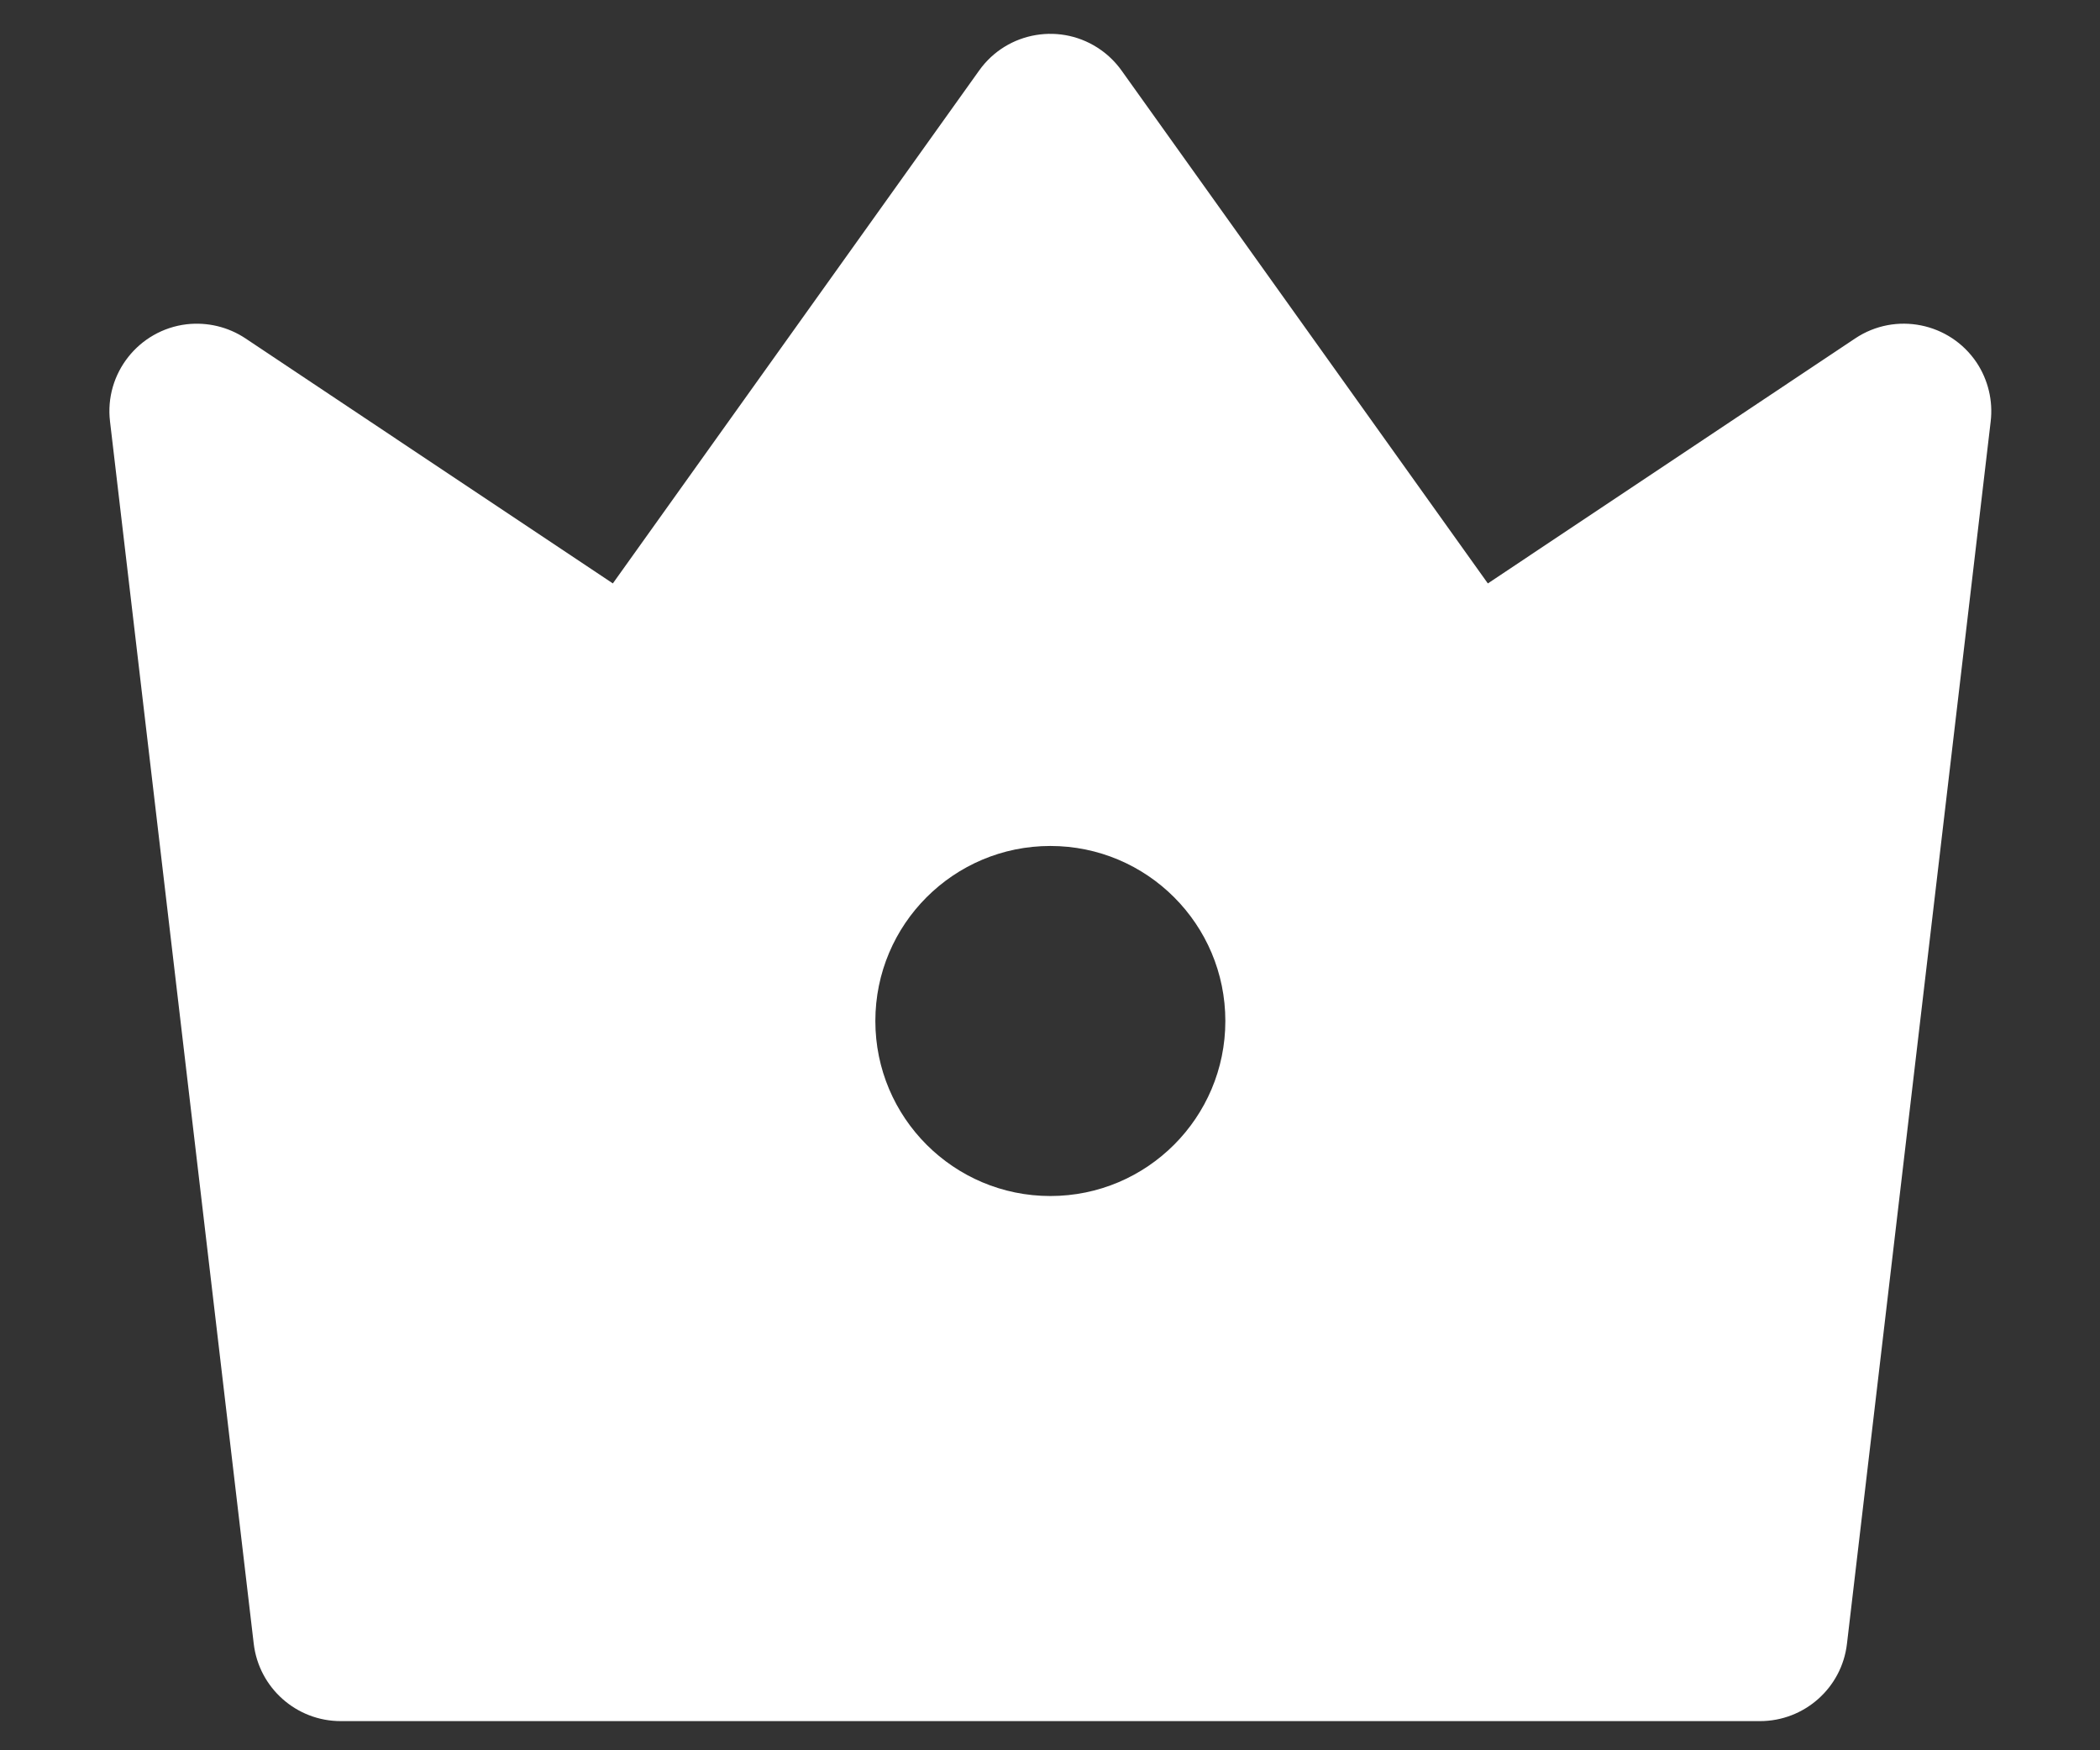<svg width="18" height="15" viewBox="0 0 18 15" fill="none" xmlns="http://www.w3.org/2000/svg">
<rect x="0" y="0" width="18" height="15" fill="#333333" stroke="none"/>
<path d="M2.104 2.9L5.253 5L8.393 0.604C8.633 0.267 9.102 0.189 9.439 0.43C9.506 0.478 9.565 0.537 9.613 0.604L12.753 5L15.902 2.9C16.247 2.67 16.713 2.764 16.943 3.108C17.041 3.256 17.084 3.435 17.063 3.612L15.831 14.088C15.787 14.465 15.466 14.75 15.086 14.75H2.92C2.54 14.75 2.22 14.465 2.175 14.088L0.943 3.612C0.894 3.201 1.189 2.828 1.6 2.779C1.777 2.759 1.955 2.801 2.104 2.9ZM9.003 10.25C9.831 10.25 10.503 9.578 10.503 8.75C10.503 7.921 9.831 7.25 9.003 7.25C8.175 7.25 7.503 7.921 7.503 8.75C7.503 9.578 8.175 10.25 9.003 10.25Z" fill="white"/>
</svg>
